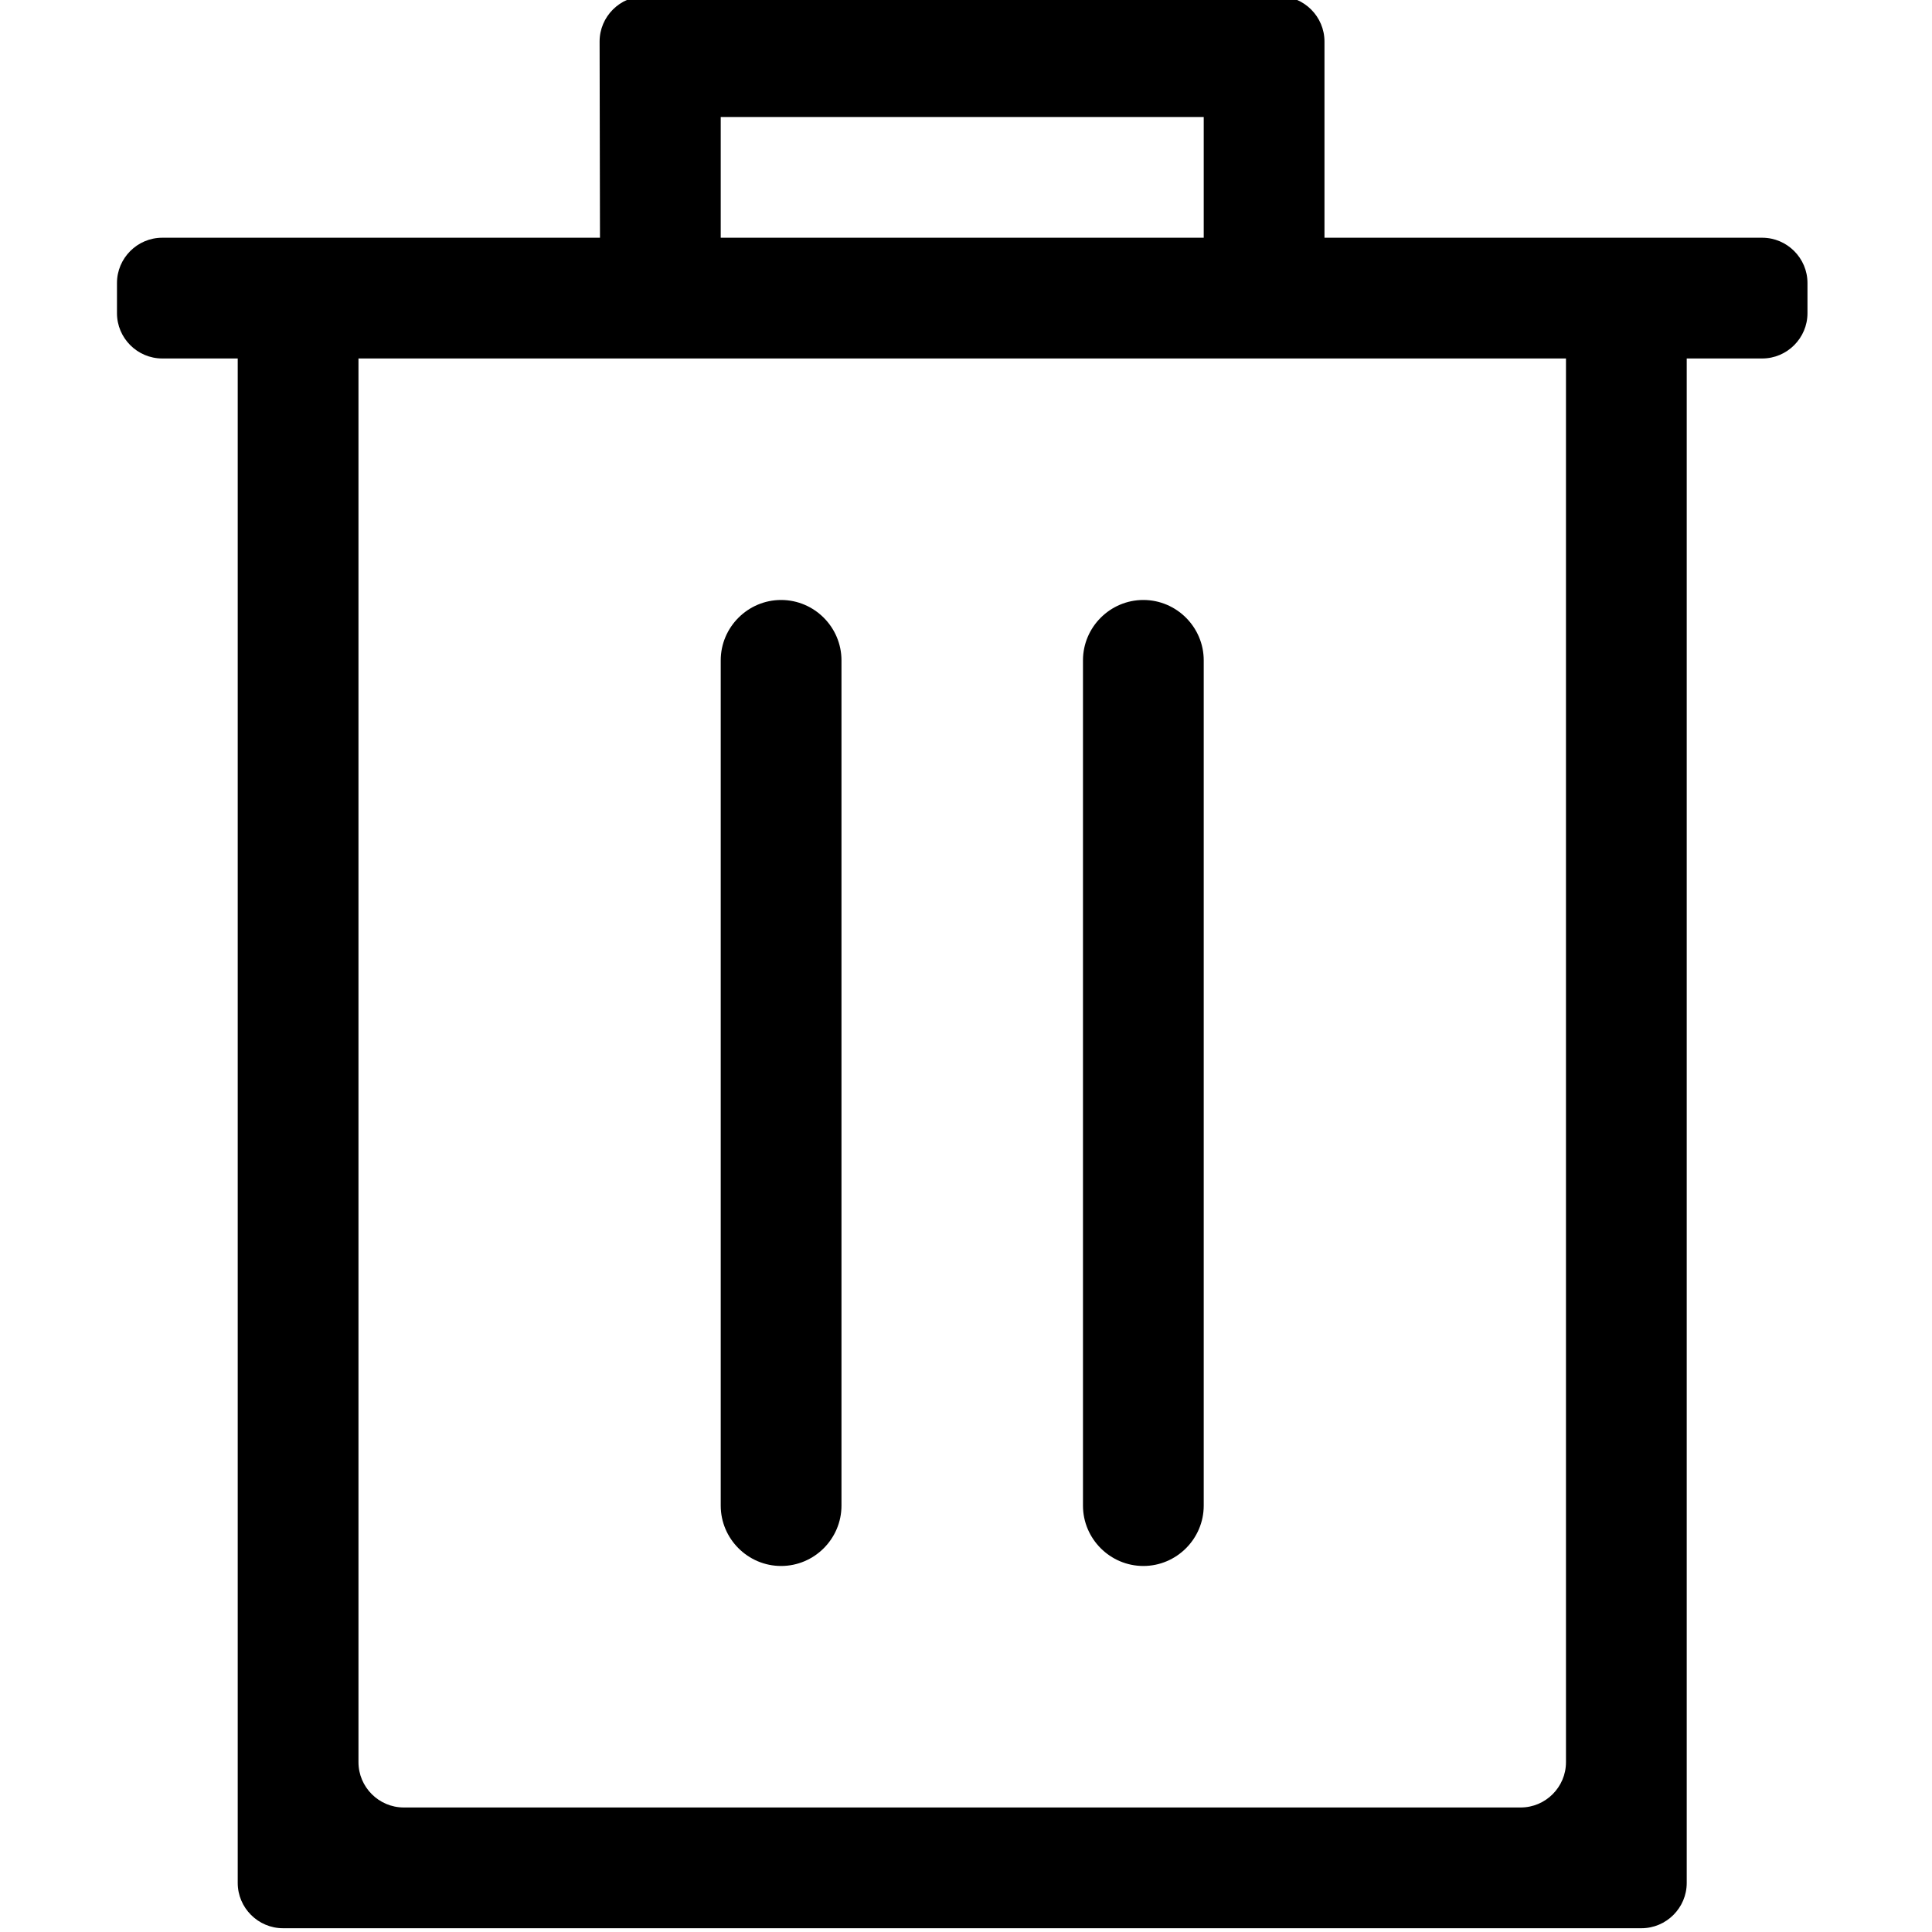 <?xml version="1.0" encoding="utf-8"?>
<!-- Generator: Adobe Illustrator 19.2.0, SVG Export Plug-In . SVG Version: 6.00 Build 0)  -->
<svg version="1.1" id="Layer_1" xmlns="http://www.w3.org/2000/svg" xmlns:xlink="http://www.w3.org/1999/xlink" x="0px" y="0px"
	 viewBox="0 0 512 512" style="enable-background:new 0 0 512 512;" xml:space="preserve">
<g>
	<path d="M207,415L207,415c8.8,0,16-7.2,16-16V175c0-8.8-7.2-16-16-16l0,0c-8.8,0-16,7.2-16,16v224C191,407.8,198.2,415,207,415z"/>
	<path d="M467,63h-20h-32h-64V31V11c0-6.6-5.4-12-12-12h-20H191h-20.1c-6.6,0-12,5.4-12,12l0.1,52H95H63H43c-6.6,0-12,5.4-12,12v8
		c0,6.6,5.4,12,12,12h20v404c0,6.6,5.4,12,12,12h20h320h20c6.6,0,12-5.4,12-12V95h20c6.6,0,12-5.4,12-12v-8
		C479,68.4,473.6,63,467,63z M191,31h128v32H191V31z M415,467c0,6.6-5.4,12-12,12H107c-6.6,0-12-5.4-12-12V95h64h32h128h32h64V467z"
		/>
	<path d="M303,415L303,415c8.8,0,16-7.2,16-16V175c0-8.8-7.2-16-16-16l0,0c-8.8,0-16,7.2-16,16v224C287,407.8,294.2,415,303,415z"/>
</g>
</svg>

